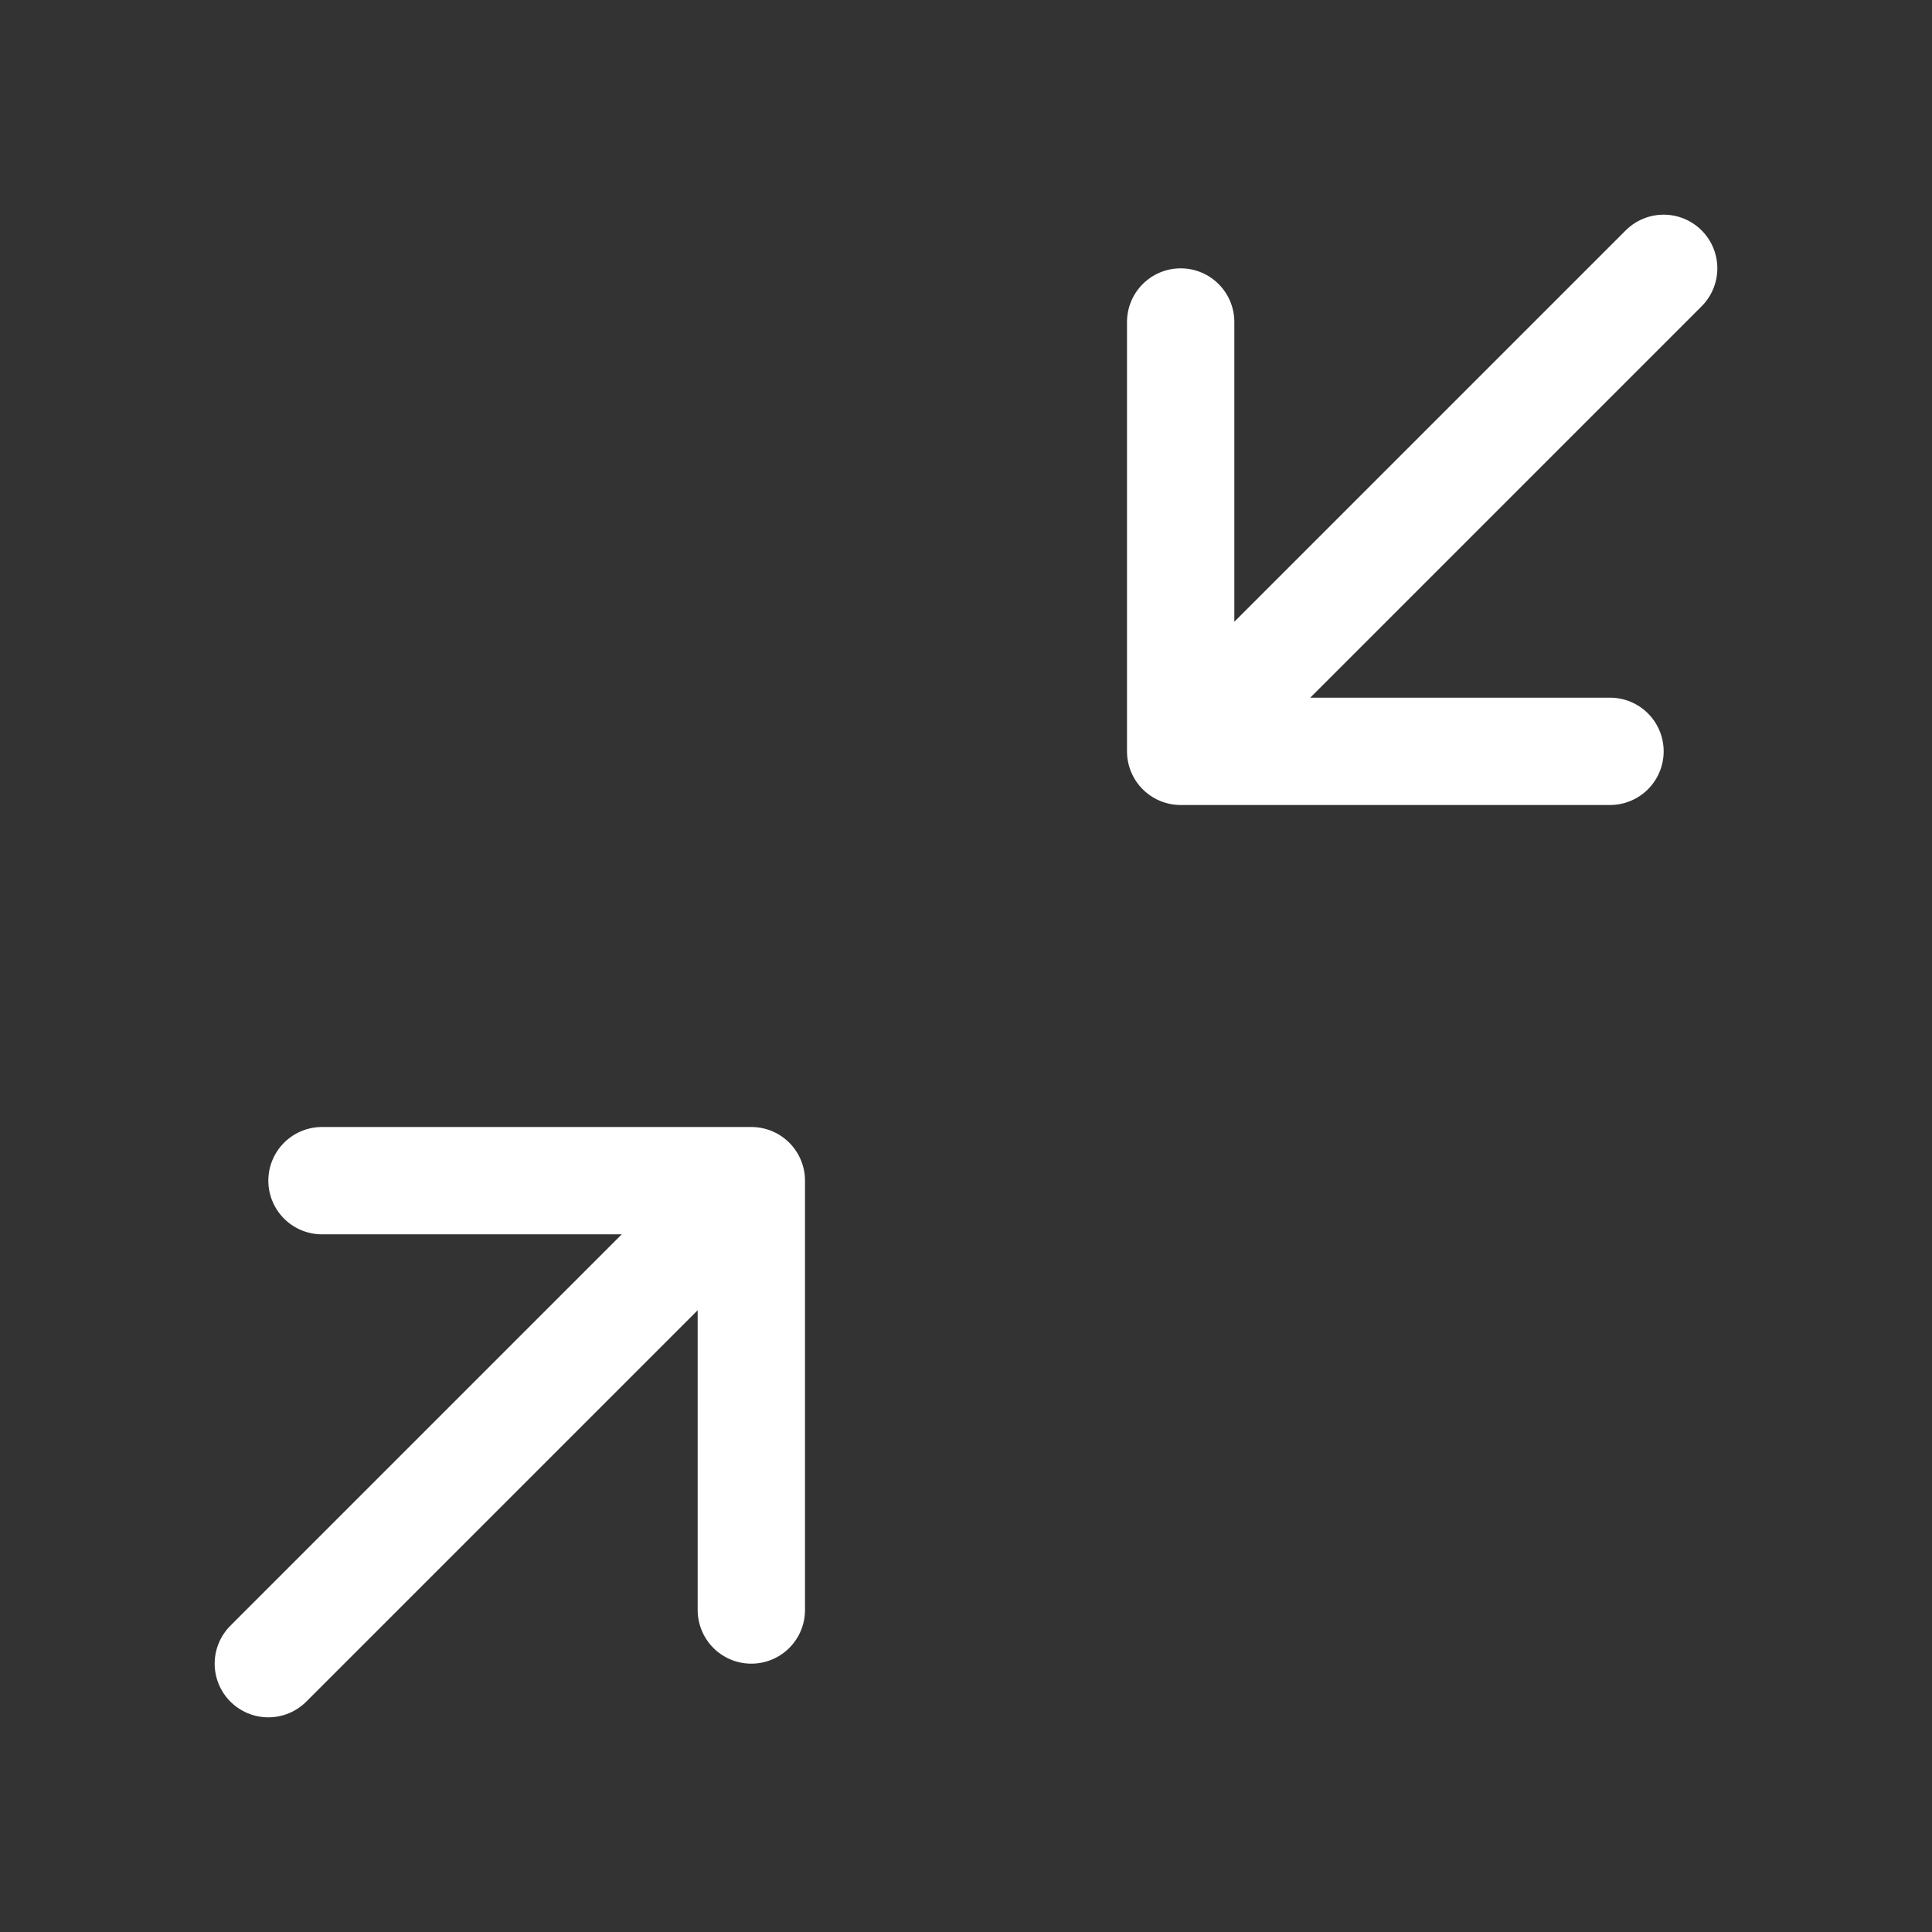 <svg width="18" height="18" fill="none" xmlns="http://www.w3.org/2000/svg"><rect width="100%" height="100%" fill="#333333" stroke="none"/><path d="M15.5 2.5L11 7m0 0V3m0 4h4M2.5 15.5L7 11m0 0v4m0-4H3" stroke="#fff" stroke-linecap="round" stroke-linejoin="round"/></svg>